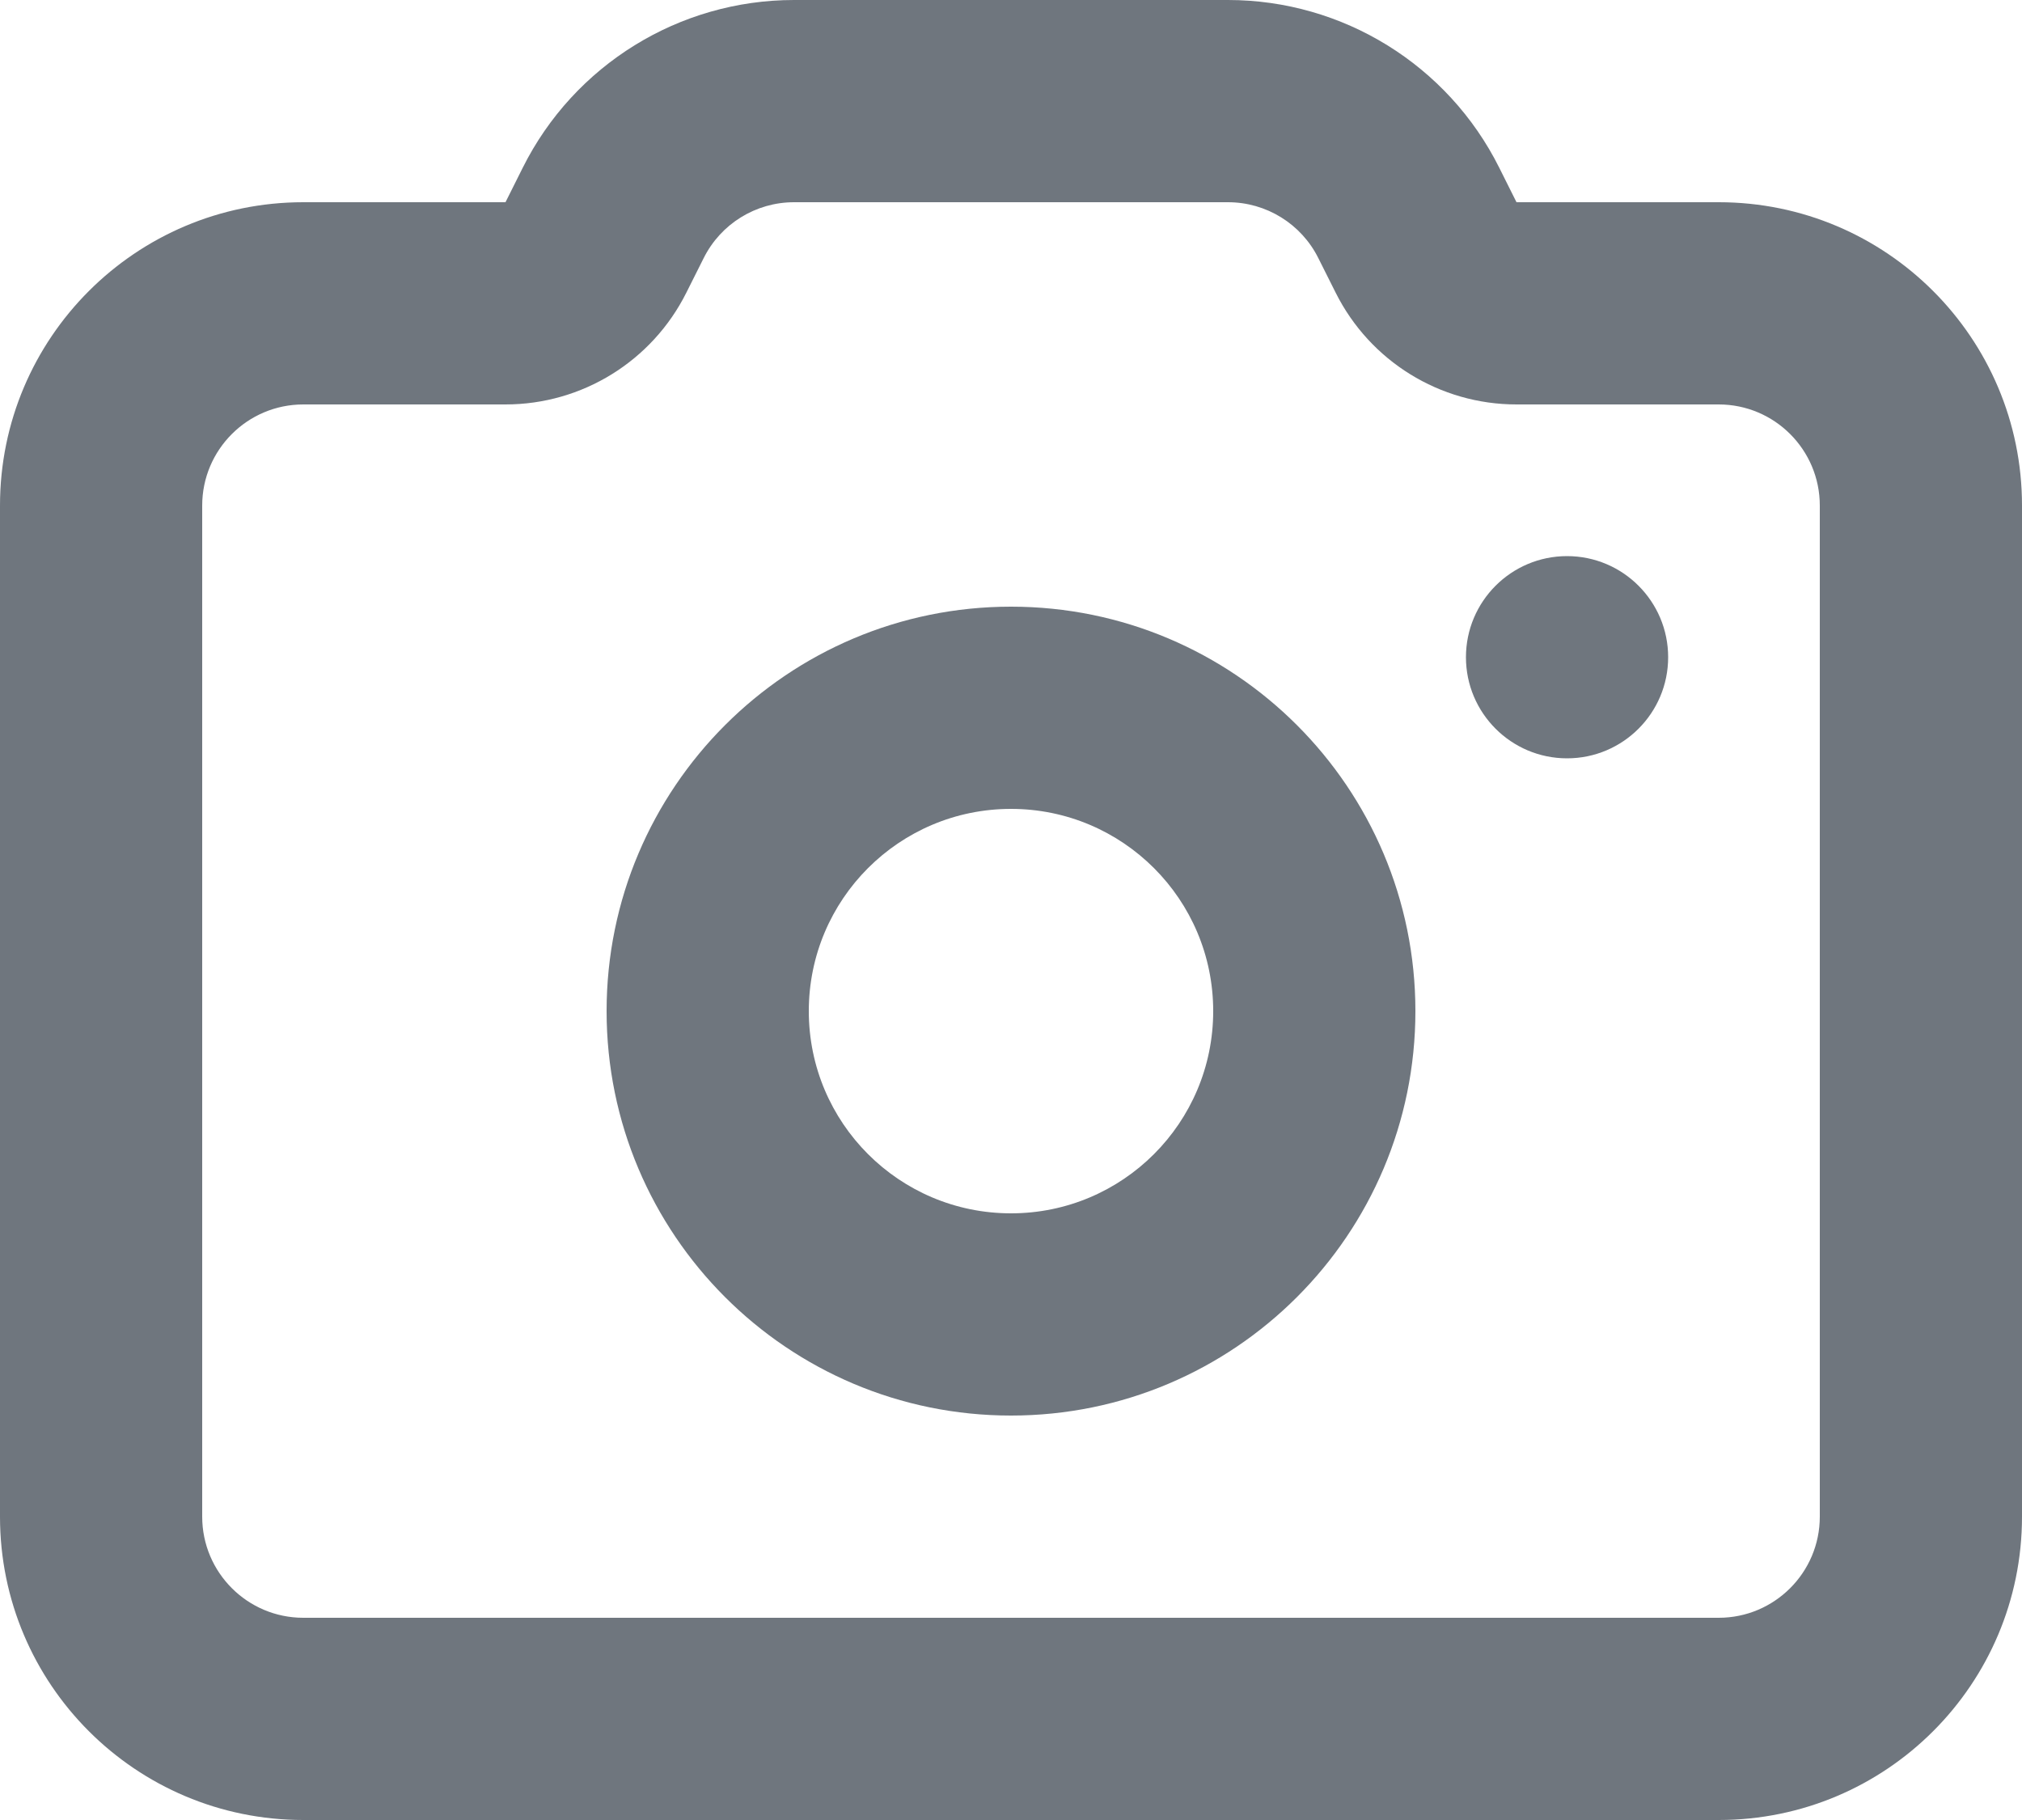 <?xml version="1.0" encoding="UTF-8"?>
<svg width="20px" height="18px" viewBox="0 0 20 18" version="1.1" xmlns="http://www.w3.org/2000/svg" xmlns:xlink="http://www.w3.org/1999/xlink">
    <title>UI icon/camera/light</title>
    <g id="👀-Icons" stroke="none" stroke-width="1" fill="none" fill-rule="evenodd">
        <g id="编组" transform="translate(-2, -2)" fill="#6F767E">
            <path d="M12,14 C13.105,14 14,13.105 14,12 C14,10.895 13.105,10 12,10 C10.895,10 10,10.895 10,12 C10,13.105 10.895,14 12,14 Z M16,12 C16,14.209 14.209,16 12,16 C9.791,16 8,14.209 8,12 C8,9.791 9.791,8 12,8 C14.209,8 16,9.791 16,12 Z" id="Oval-(Stroke)"></path>
            <path d="M17,6 C16.242,6 15.55,5.572 15.211,4.894 L15.04,4.553 C14.871,4.214 14.525,4 14.146,4 L9.854,4 C9.475,4 9.129,4.214 8.96,4.553 L8.789,4.894 C8.45,5.572 7.758,6 7,6 L5,6 C4.448,6 4,6.448 4,7 L4,17 C4,17.552 4.448,18 5,18 L19,18 C19.552,18 20,17.552 20,17 L20,7 C20,6.448 19.552,6 19,6 L17,6 Z M17,4 L16.829,3.658 C16.321,2.642 15.282,2 14.146,2 L9.854,2 C8.718,2 7.679,2.642 7.171,3.658 L7,4 L5,4 C3.343,4 2,5.343 2,7 L2,17 C2,18.657 3.343,20 5,20 L19,20 C20.657,20 22,18.657 22,17 L22,7 C22,5.343 20.657,4 19,4 L17,4 Z" id="Rectangle-209-(Stroke)"></path>
            <path d="M18.5,8.5 C18.5,9.052 18.052,9.5 17.5,9.5 C16.948,9.5 16.5,9.052 16.5,8.5 C16.5,7.948 16.948,7.5 17.5,7.5 C18.052,7.5 18.5,7.948 18.5,8.5 Z" id="Ellipse-169" fill-rule="nonzero"></path>
        </g>
    </g>
</svg>